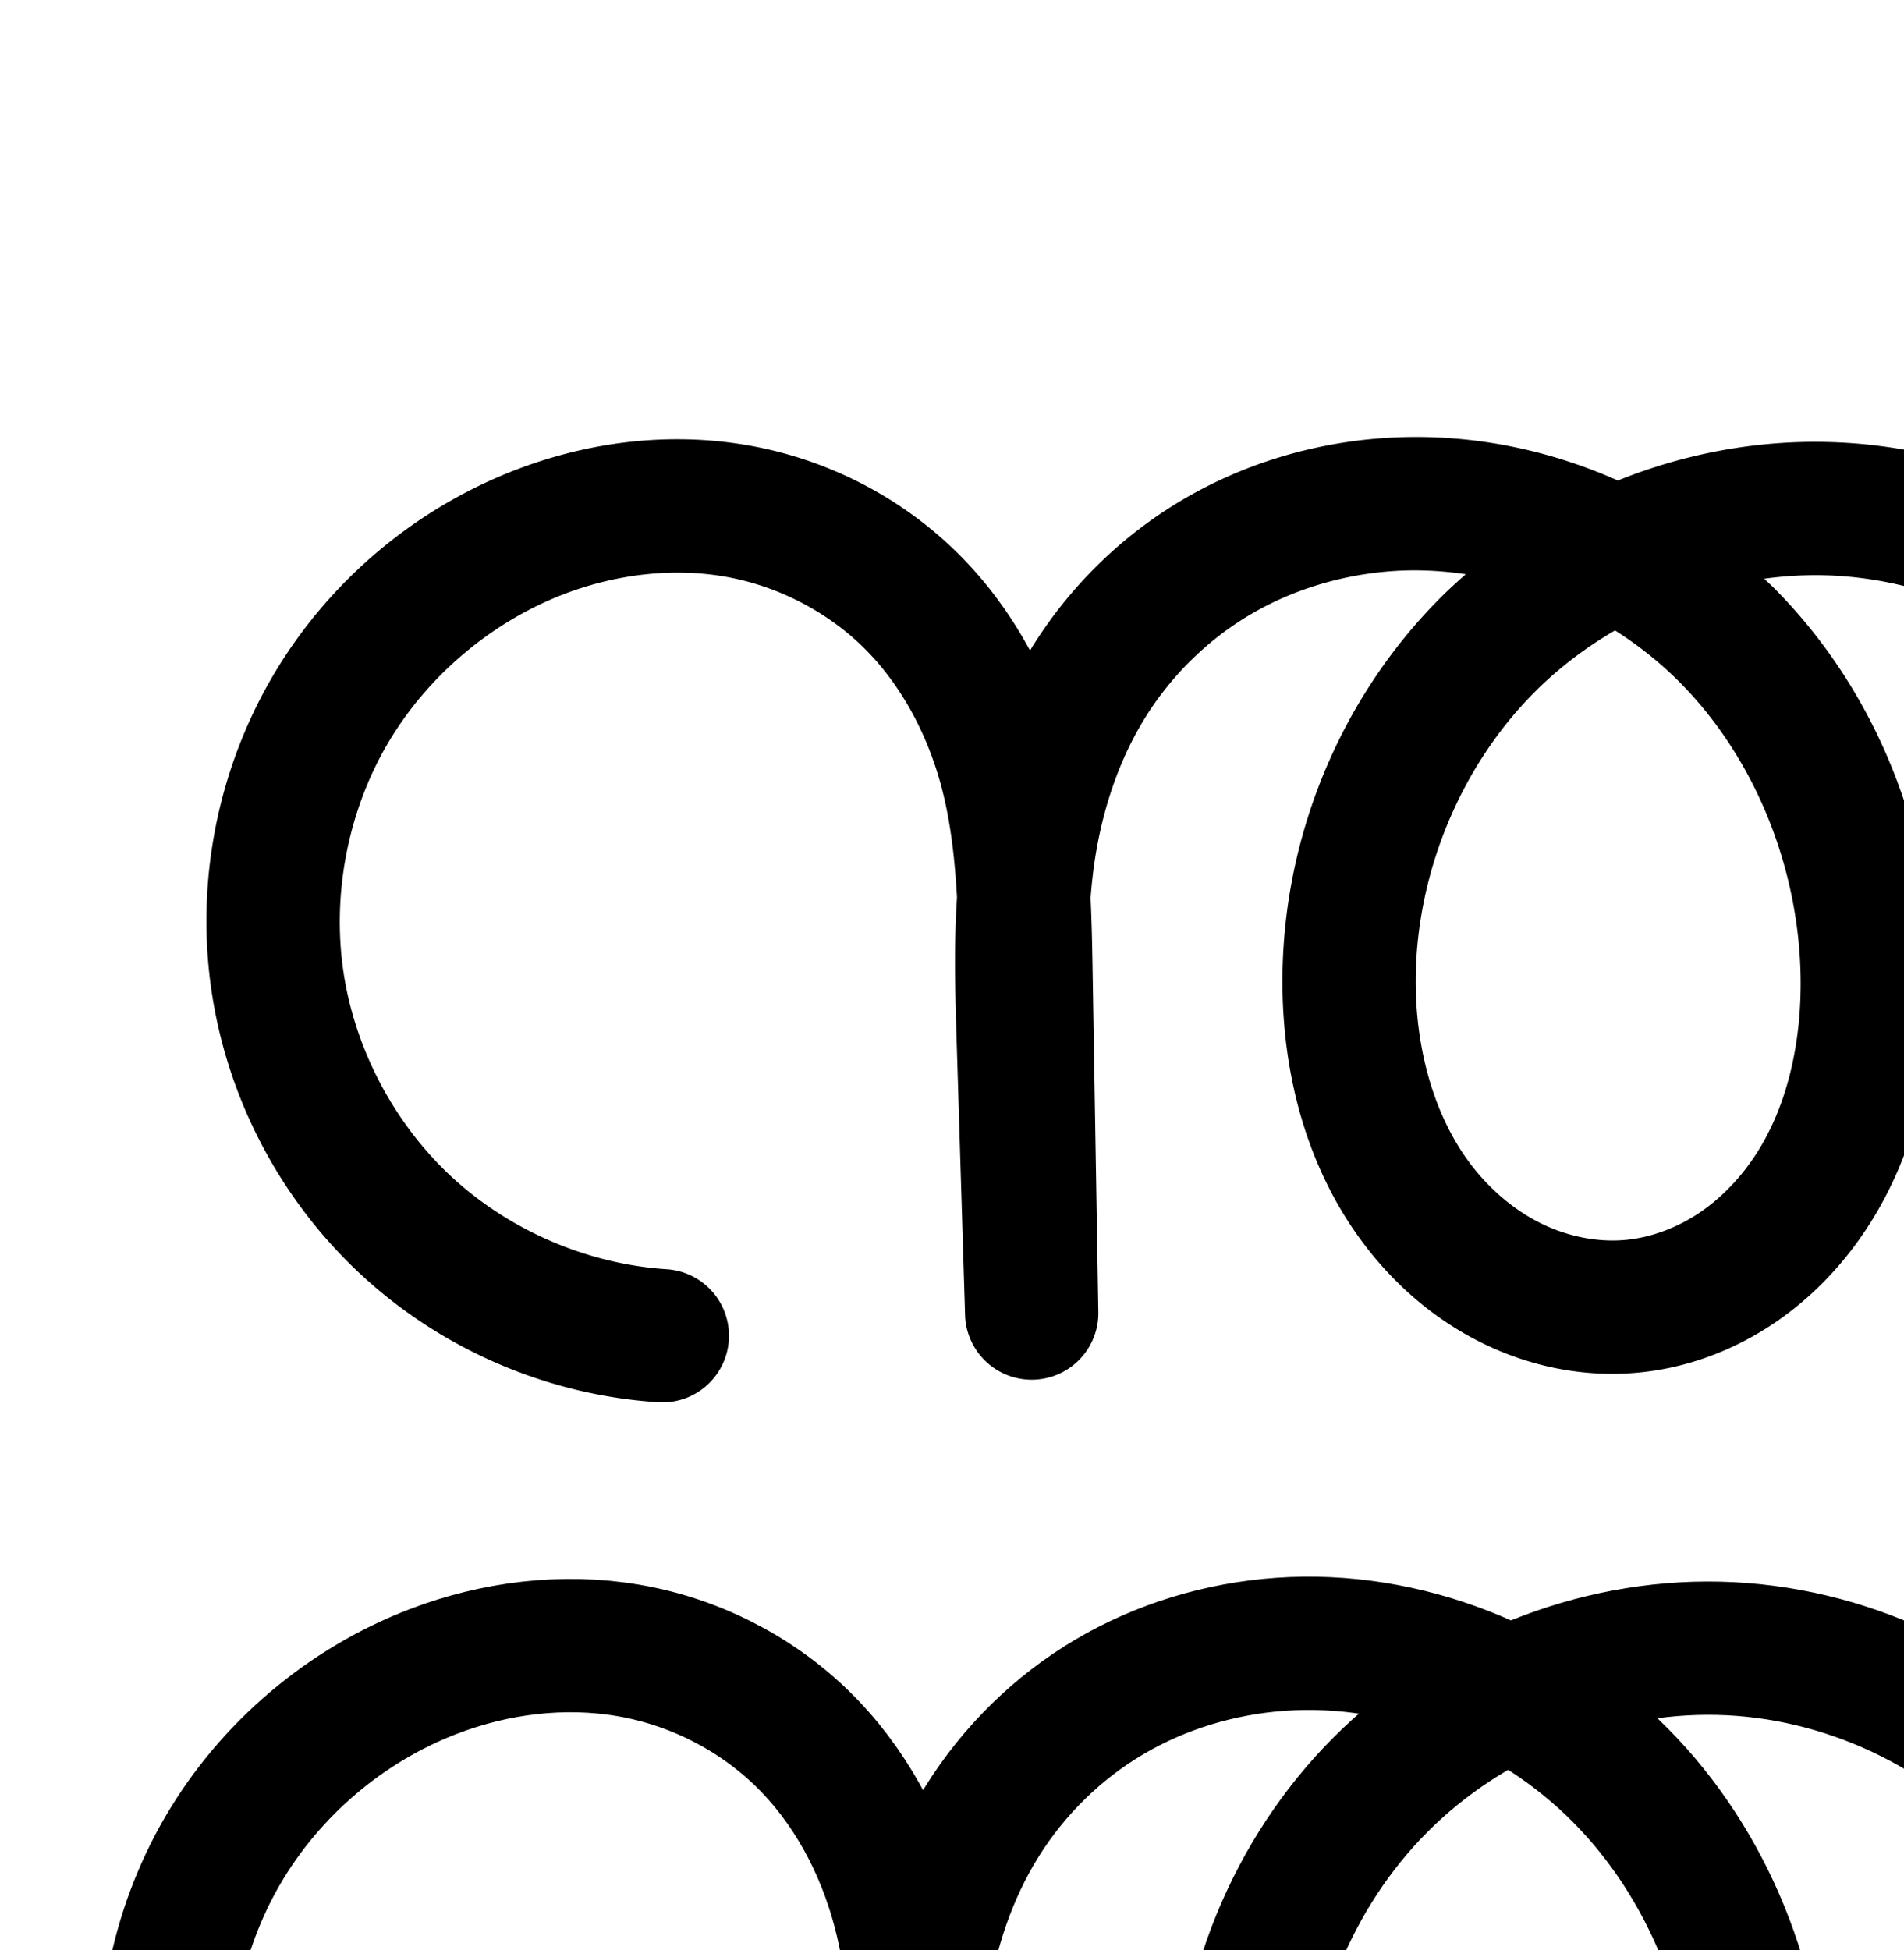 <?xml version="1.0" encoding="UTF-8" standalone="no"?>
<!-- Created with Inkscape (http://www.inkscape.org/) -->

<svg
   xmlns:dc="http://purl.org/dc/elements/1.1/"
   xmlns:cc="http://creativecommons.org/ns#"
   xmlns:rdf="http://www.w3.org/1999/02/22-rdf-syntax-ns#"
   xmlns:svg="http://www.w3.org/2000/svg"
   xmlns="http://www.w3.org/2000/svg"
   xmlns:sodipodi="http://sodipodi.sourceforge.net/DTD/sodipodi-0.dtd"
   xmlns:inkscape="http://www.inkscape.org/namespaces/inkscape"
   width="2000"
   height="2048"
   id="svg2992"
   version="1.1"
   inkscape:version="0.91pre3 r13670"
   sodipodi:docname="ന്ത.svg">
  <defs
     id="defs5498">
    <inkscape:path-effect
       effect="spiro"
       id="path-effect4338"
       is_visible="true" />
    <inkscape:path-effect
       effect="spiro"
       id="path-effect4222"
       is_visible="true" />
    <inkscape:path-effect
       effect="spiro"
       id="path-effect4199"
       is_visible="true" />
    <inkscape:path-effect
       effect="spiro"
       id="path-effect4195"
       is_visible="true" />
    <inkscape:path-effect
       effect="spiro"
       id="path-effect4191"
       is_visible="true" />
    <inkscape:path-effect
       effect="spiro"
       id="path-effect3782"
       is_visible="true" />
    <inkscape:path-effect
       effect="spiro"
       id="path-effect3846"
       is_visible="true" />
    <inkscape:path-effect
       effect="spiro"
       id="path-effect3801"
       is_visible="true" />
    <inkscape:path-effect
       is_visible="true"
       id="path-effect3846-0"
       effect="spiro" />
    <inkscape:path-effect
       is_visible="true"
       id="path-effect3801-2"
       effect="spiro" />
    <inkscape:path-effect
       is_visible="true"
       id="path-effect4372-5-0"
       effect="spiro" />
    <inkscape:path-effect
       is_visible="true"
       id="path-effect4372-5-0-5"
       effect="spiro" />
    <inkscape:path-effect
       is_visible="true"
       id="path-effect4372-5-0-53"
       effect="spiro" />
    <inkscape:path-effect
       is_visible="true"
       id="path-effect2987"
       effect="spiro" />
    <inkscape:path-effect
       is_visible="true"
       id="path-effect4141-3-4-6"
       effect="spiro" />
    <inkscape:path-effect
       is_visible="true"
       id="path-effect4141-3-4-6-8"
       effect="spiro" />
    <inkscape:path-effect
       is_visible="true"
       id="path-effect4372-5-0-8"
       effect="spiro" />
    <inkscape:path-effect
       is_visible="true"
       id="path-effect4372-5-0-8-9"
       effect="spiro" />
    <inkscape:path-effect
       is_visible="true"
       id="path-effect4372-5-0-8-9-8"
       effect="spiro" />
    <inkscape:path-effect
       is_visible="true"
       id="path-effect4372-5-0-8-9-8-9"
       effect="spiro" />
  </defs>
  <sodipodi:namedview
     inkscape:window-height="853"
     inkscape:window-width="1600"
     inkscape:pageshadow="2"
     inkscape:pageopacity="0.0"
     borderopacity="1.0"
     bordercolor="#666666"
     pagecolor="#ffffff"
     id="base"
     showgrid="true"
     showguides="true"
     inkscape:guide-bbox="true"
     inkscape:zoom="0.22645029"
     inkscape:cx="1236.619"
     inkscape:cy="1069.2386"
     inkscape:window-x="1598"
     inkscape:window-y="-3"
     inkscape:current-layer="layer1-2"
     inkscape:window-maximized="1">
    <sodipodi:guide
       orientation="horizontal"
       position="0,600"
       id="guide5596" />
    <inkscape:grid
       type="xygrid"
       id="grid3769"
       empspacing="3"
       visible="true"
       enabled="true"
       snapvisiblegridlinesonly="true"
       spacingx="4px"
       units="px"
       dotted="true"
       spacingy="4px" />
    <sodipodi:guide
       orientation="0,1"
       position="1056,1584"
       id="guide2985" />
  </sodipodi:namedview>
  <g
     inkscape:label="Layer 1"
     inkscape:groupmode="layer"
     id="layer1"
     transform="translate(0,1048)">
    <g
       id="layer1-2"
       inkscape:label="Layer 1"
       transform="translate(-709.566,-1252.563)">
      <g
         transform="translate(3575.69,1245.758)"
         id="layer1-5"
         inkscape:label="Layer 1" />
      <path
         style="color:#000000;font-style:normal;font-variant:normal;font-weight:normal;font-stretch:normal;font-size:medium;line-height:normal;font-family:sans-serif;text-indent:0;text-align:start;text-decoration:none;text-decoration-line:none;text-decoration-style:solid;text-decoration-color:#000000;letter-spacing:normal;word-spacing:normal;text-transform:none;direction:ltr;block-progression:tb;writing-mode:lr-tb;baseline-shift:baseline;text-anchor:start;white-space:normal;clip-rule:nonzero;display:inline;overflow:visible;visibility:visible;opacity:1;isolation:auto;mix-blend-mode:normal;color-interpolation:sRGB;color-interpolation-filters:linearRGB;solid-color:#000000;solid-opacity:1;fill:#000000;fill-opacity:1;fill-rule:evenodd;stroke:none;stroke-width:140;stroke-linecap:round;stroke-linejoin:round;stroke-miterlimit:4;stroke-dasharray:none;stroke-dashoffset:0;stroke-opacity:1;color-rendering:auto;image-rendering:auto;shape-rendering:auto;text-rendering:auto;enable-background:accumulate"
         d="m 2190.709,663.523 c -9.573,0.124 -19.164,0.525 -28.764,1.207 -73.398,5.216 -145.775,26.74 -210.06,64.631 -64.397,37.956 -118.626,91.323 -157.975,154.463 -0.825,1.323 -1.536,2.694 -2.346,4.023 -20.497,-38.025 -46.432,-73.518 -78.264,-104.514 -60.181,-58.6 -137.343,-97.34 -219.744,-111.377 -82.076,-13.981 -165.498,-3.247 -241,25.574 -107.538,41.05 -198.992,118.626 -257.037,218.025 -58.045,99.4 -80.663,217.172 -63.568,331.002 17.094,113.83 73.308,219.763 157.988,297.728 84.68,77.966 194.887,125.257 309.738,132.91 a 70.007,70.007 0 1 0 9.309,-139.691 c -82.148,-5.474 -163.653,-40.448 -224.221,-96.213 -60.568,-55.765 -102.14,-134.11 -114.367,-215.527 -12.227,-81.417 4.501,-168.516 46.018,-239.611 41.517,-71.096 109.154,-128.467 186.07,-157.828 53.999,-20.613 112.99,-27.653 167.561,-18.357 54.246,9.241 106.454,35.565 145.584,73.668 39.168,38.14 67.559,90.221 82.625,146.545 9.662,36.123 14.204,75.368 16.541,116.861 -3.248,49.147 -2.028,96.771 -0.627,142.23 l 9.158,297.111 a 70.007,70.007 0 0 0 139.957,-3.33 l -6.137,-365.875 c -0.379,-22.583 -0.893,-45.827 -2.014,-69.482 1.028,-13.306 2.416,-26.392 4.346,-39.197 8.21,-54.471 25.783,-106.562 53.246,-150.631 27.445,-44.038 65.847,-81.729 110.246,-107.898 44.51,-26.235 96.324,-41.856 148.896,-45.592 25.657,-1.823 51.633,-0.585 77.391,3.246 -9.132,8.007 -18.102,16.207 -26.707,24.826 -106.434,106.608 -166.289,254.18 -165.887,404.352 0.26,97.104 25.95,198.838 90.531,280.703 32.335,40.988 73.669,75.714 122.422,99.084 48.92,23.45 104.066,34.741 159.918,29.641 51.648,-4.716 100.112,-23.102 141.791,-50.801 41.552,-27.614 75.502,-63.808 101.418,-104.272 51.751,-80.801 69.678,-174.601 68.18,-263.377 -2.519,-149.256 -60.446,-297.052 -166.926,-404.644 -3.658,-3.696 -7.495,-7.201 -11.256,-10.787 20.843,-2.865 41.835,-4.113 62.721,-3.627 110.9,2.583 222.557,54.452 295.043,137.807 72.397,83.253 107.982,201.195 92.846,310.012 -16.21,116.537 -92.222,227.065 -195.242,283.902 a 70.007,70.007 0 1 0 67.631,122.582 c 143.452,-79.144 243.705,-224.923 266.277,-387.197 21.001,-150.976 -26.148,-306.496 -125.867,-421.168 -99.631,-114.57 -246.105,-182.376 -397.428,-185.9 -75.555,-1.76 -150.424,12.475 -219.721,40.471 -68.208,-30.384 -142.669,-46.687 -218.295,-45.707 z m 215.32,203.139 c 24.811,15.804 47.916,34.194 68.461,54.953 78.804,79.627 124.529,194.418 126.455,308.527 1.145,67.849 -13.357,134.398 -46.092,185.508 -16.327,25.492 -37.333,47.442 -61.014,63.18 -23.553,15.653 -50.681,25.574 -77.033,27.98 -28.436,2.597 -59.269,-3.331 -86.672,-16.467 -27.57,-13.216 -52.937,-34.086 -73.023,-59.549 -40.261,-51.036 -60.252,-122.194 -60.445,-194.367 -0.3,-112.122 46.076,-226.047 124.961,-305.061 24.992,-25.033 53.544,-46.755 84.402,-64.705 z"
         id="path4370-9-0-3-5-2"
         inkscape:connector-curvature="0" />
      <path
         sodipodi:nodetypes="caccsaaaaac"
         inkscape:connector-curvature="0"
         inkscape:original-d="m 1292.0151,2804.2775 c -58.312,38.3089 -377.23783,-709.1426 -126.8106,-844.4229 200.4484,-108.2819 510.8428,264.8448 509.6362,455.4249 l 6.1364,365.8753 -9.1576,-297.1114 c -7.0943,-230.1703 159.7094,-531.3973 382.7709,-552.5632 234.2919,-22.2316 483.3764,259.971 504.0275,494.4075 12.4846,141.728 -105.6576,340.5905 -247.7636,347.5592 -150.1713,7.3642 -360.8453,-204.0157 -296.505,-339.9052 136.4358,-288.1582 811.9909,-254.8703 956.0203,29.5685 61.3235,121.1057 -230.76,335.5507 -230.76,335.5507"
         inkscape:path-effect="#path-effect4372-5-0-8-9-8-9"
         id="path4370-9-0-3-5-2-9"
         d="m 1292.015,2804.278 c -98.5,-6.564 -194.356,-47.696 -266.98,-114.561 -72.624,-66.865 -121.517,-159.005 -136.178,-256.628 -14.661,-97.623 5.012,-200.06 54.793,-285.307 49.781,-85.248 129.327,-152.72 221.554,-187.926 64.75,-24.717 135.957,-33.605 204.28,-21.966 68.323,11.639 133.008,44.171 182.663,92.523 49.655,48.352 83.504,111.654 101.414,178.608 17.91,66.954 20.116,136.962 21.279,206.26 l 6.136,365.875 -9.158,-297.111 c -1.945,-63.114 -3.285,-126.613 6.126,-189.051 9.411,-62.439 29.66,-123.63 63.056,-177.219 33.397,-53.589 79.712,-99.118 134.11,-131.18 54.398,-32.063 116.494,-50.636 179.479,-55.112 131.37,-9.336 264.696,44.212 357.337,137.822 92.642,93.61 144.468,224.903 146.69,356.585 1.322,78.313 -14.892,158.487 -57.135,224.443 -21.121,32.978 -48.601,62.05 -81.217,83.726 -32.616,21.676 -70.413,35.829 -109.412,39.391 -42.144,3.848 -85.133,-4.761 -123.294,-23.054 -38.161,-18.293 -71.512,-46.092 -97.723,-79.317 -52.421,-66.451 -75.261,-152.896 -75.488,-237.534 -0.351,-131.147 52.764,-261.896 145.423,-354.707 92.66,-92.811 223.893,-146.222 355.005,-143.168 131.112,3.054 260.177,62.891 346.235,161.854 86.058,98.963 127.425,235.693 109.357,365.589 -19.391,139.405 -107.524,267.56 -230.76,335.551"
         style="fill:none;fill-rule:evenodd;stroke:#000000;stroke-width:140;stroke-linecap:round;stroke-linejoin:round;stroke-miterlimit:4;stroke-dasharray:none;stroke-opacity:1" />
    </g>
  </g>
</svg>
